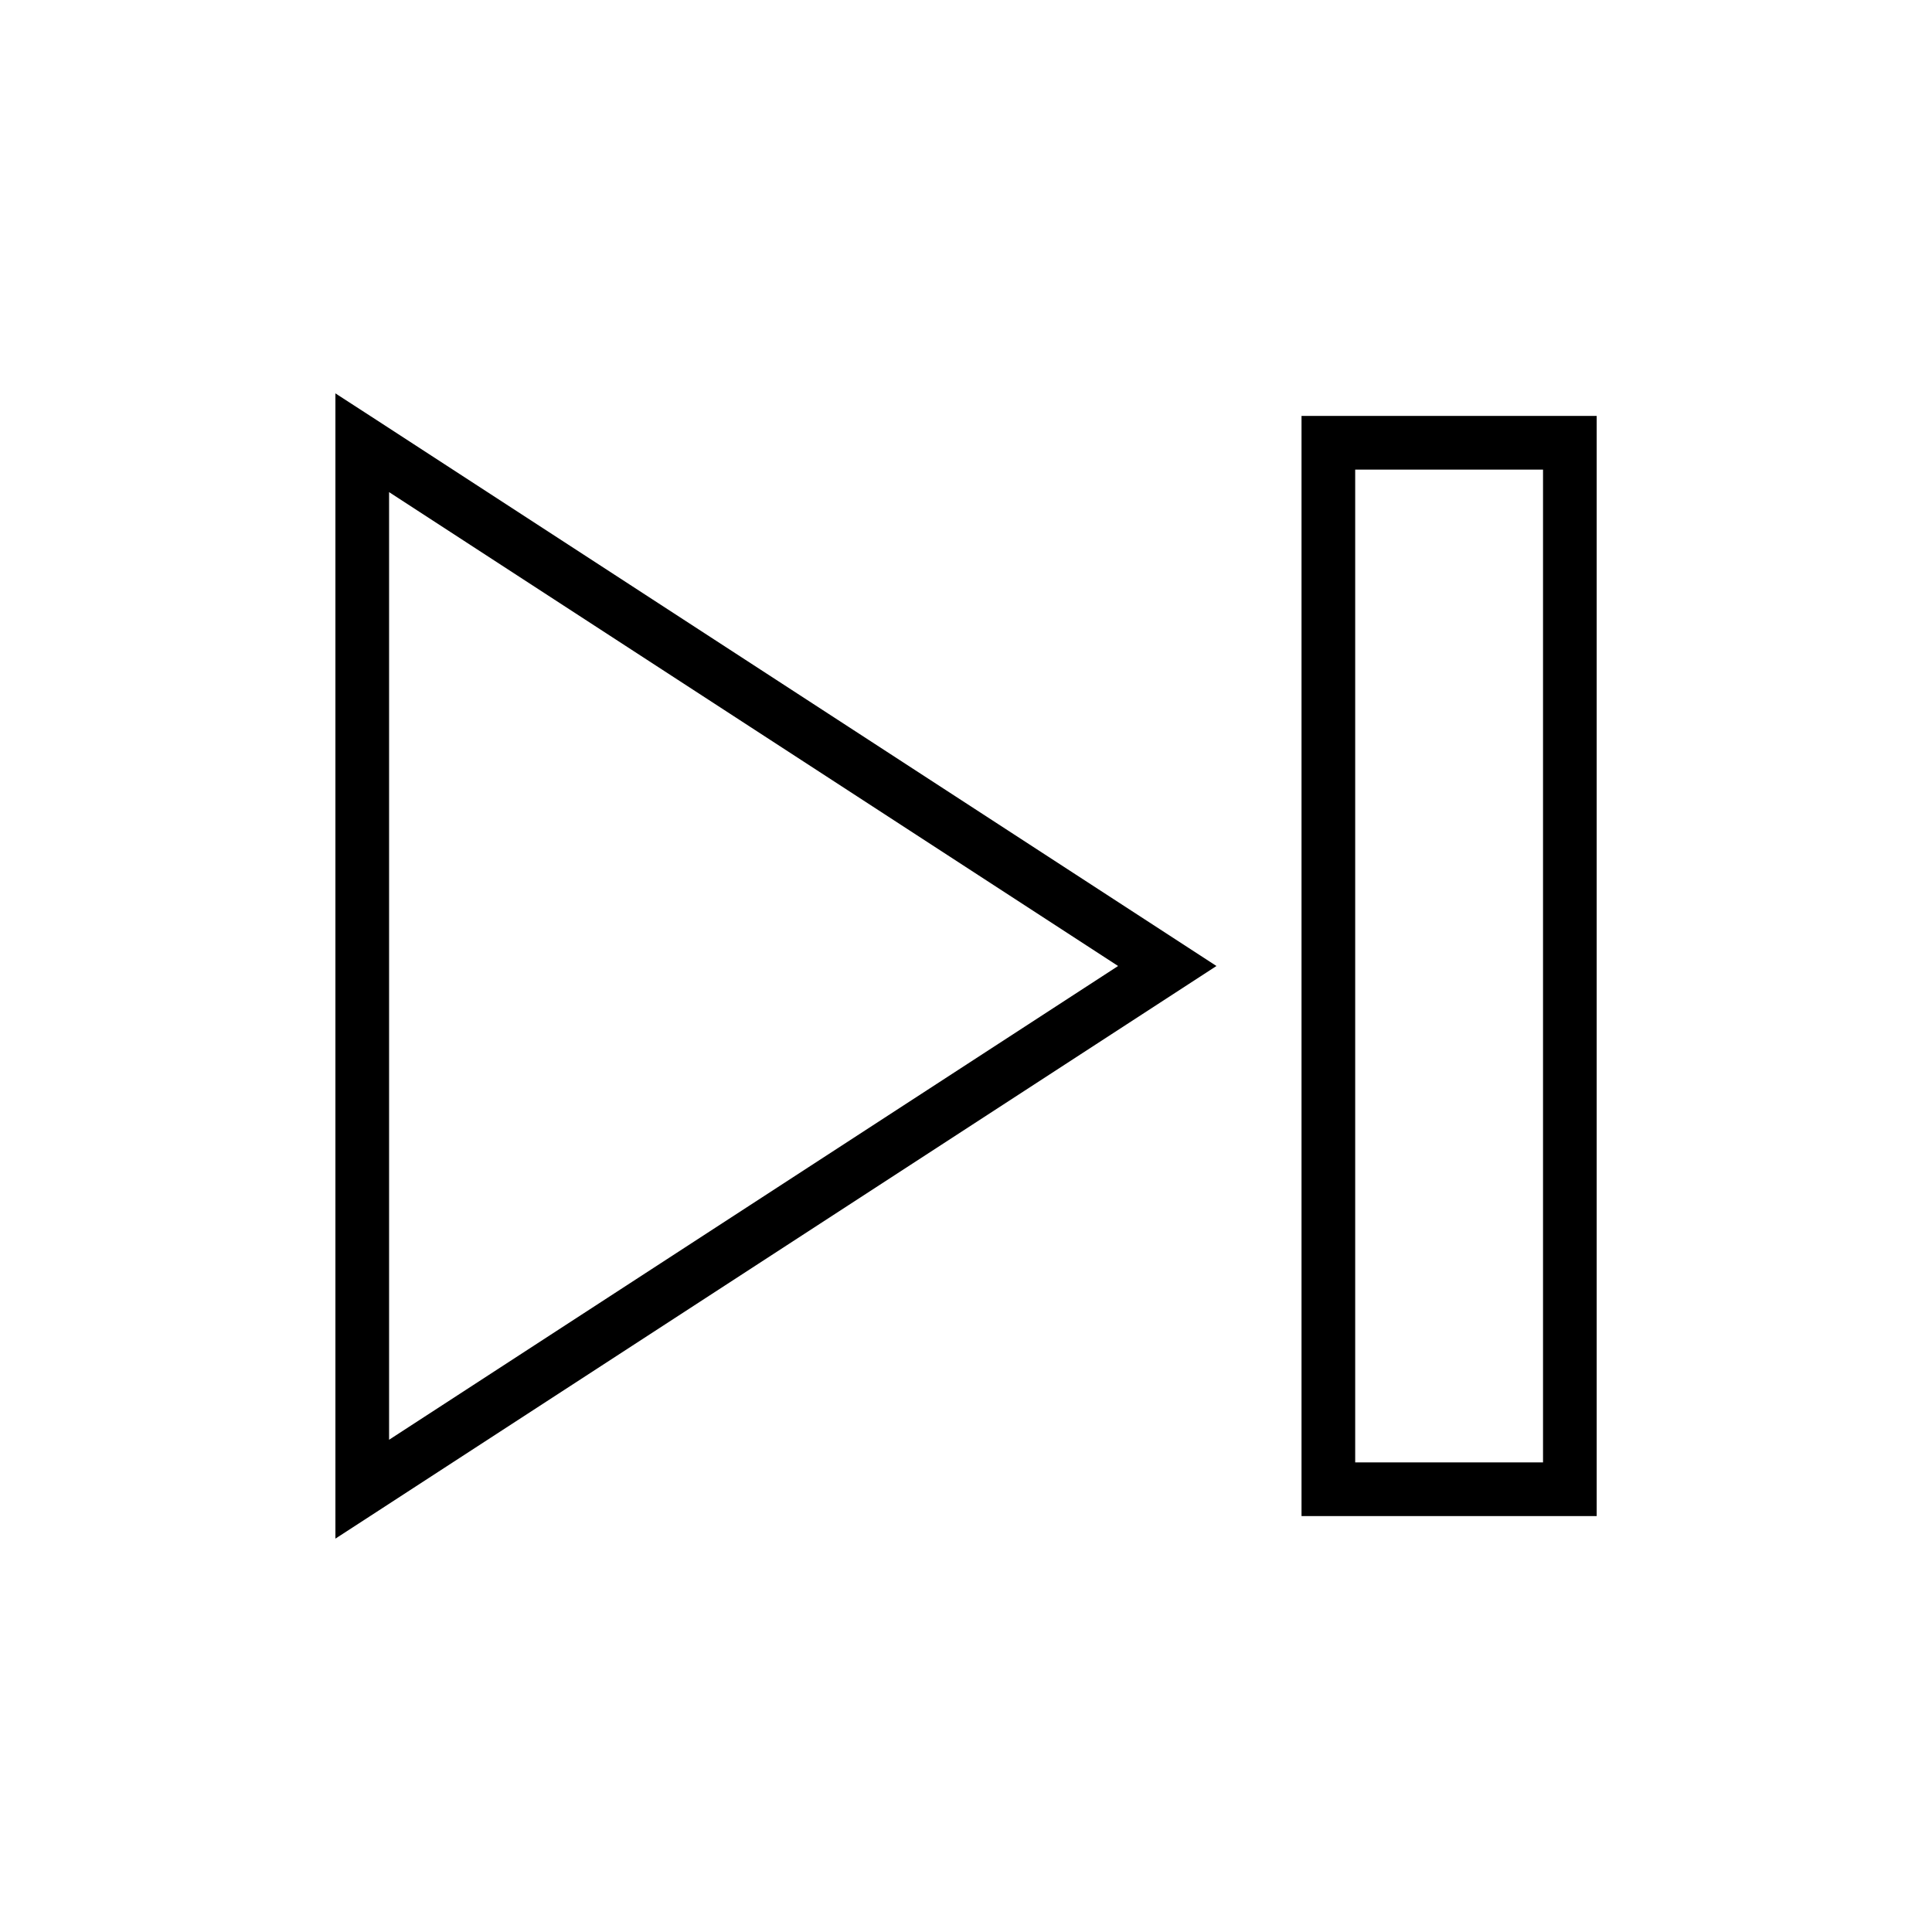 <svg xmlns="http://www.w3.org/2000/svg" width="36" height="36" fill="none" viewBox="0 0 36 36"><path fill="#000" d="M7.022 7.83 22.667 18 7.022 28.169l-.772.501V7.33zm22.73 20.42h-5.5V7.75h5.5zm-4.5-1h3.5V8.75h-3.5zM7.25 26.828l6.727-4.372L20.834 18l-6.855-4.456L7.25 9.17z"/></svg>